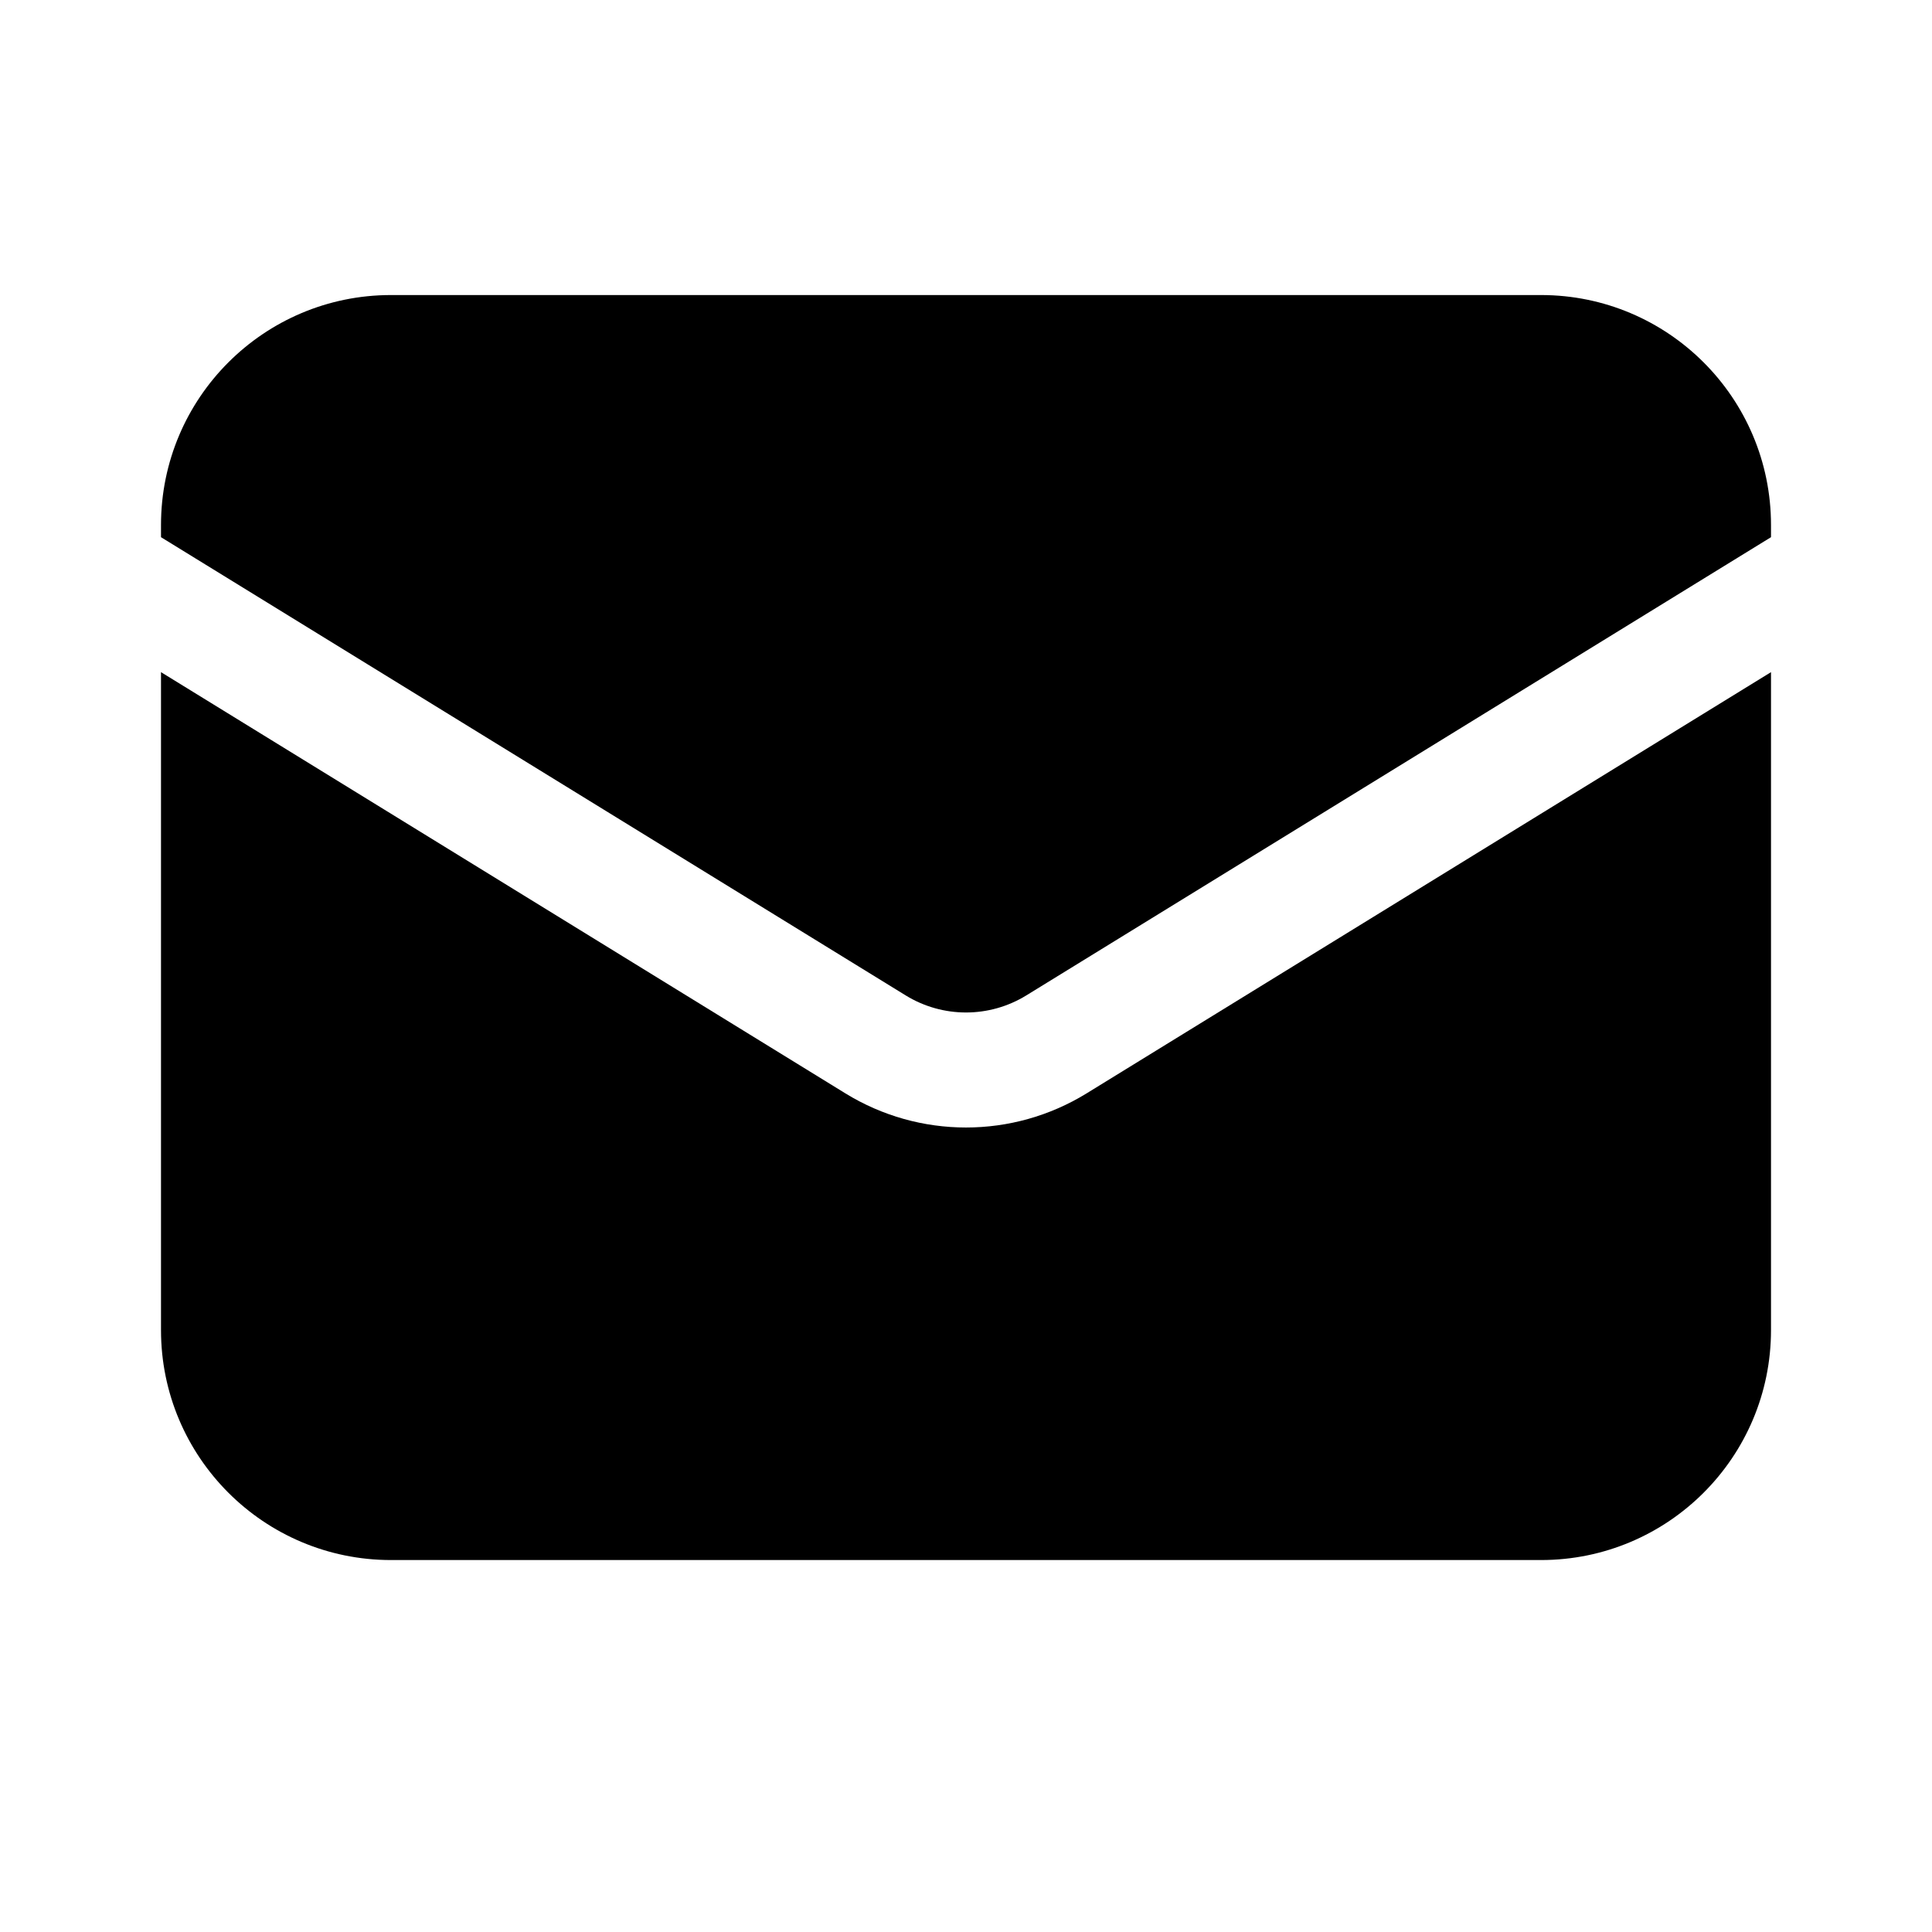 <svg xmlns="http://www.w3.org/2000/svg" width="21" height="21" viewBox="0 0 21 21" fill="none">
  <path d="M1.75 7.306V14.457C1.75 15.838 2.869 16.957 4.25 16.957H16.75C18.131 16.957 19.25 15.838 19.25 14.457V7.306L11.81 11.885C11.007 12.379 9.993 12.379 9.19 11.885L1.75 7.306Z" fill="black"/>
  <path d="M19.25 5.839V5.707C19.25 4.326 18.131 3.207 16.75 3.207H4.25C2.869 3.207 1.75 4.326 1.75 5.707V5.839L9.845 10.82C10.247 11.067 10.753 11.067 11.155 10.82L19.25 5.839Z" fill="black"/>
</svg>
